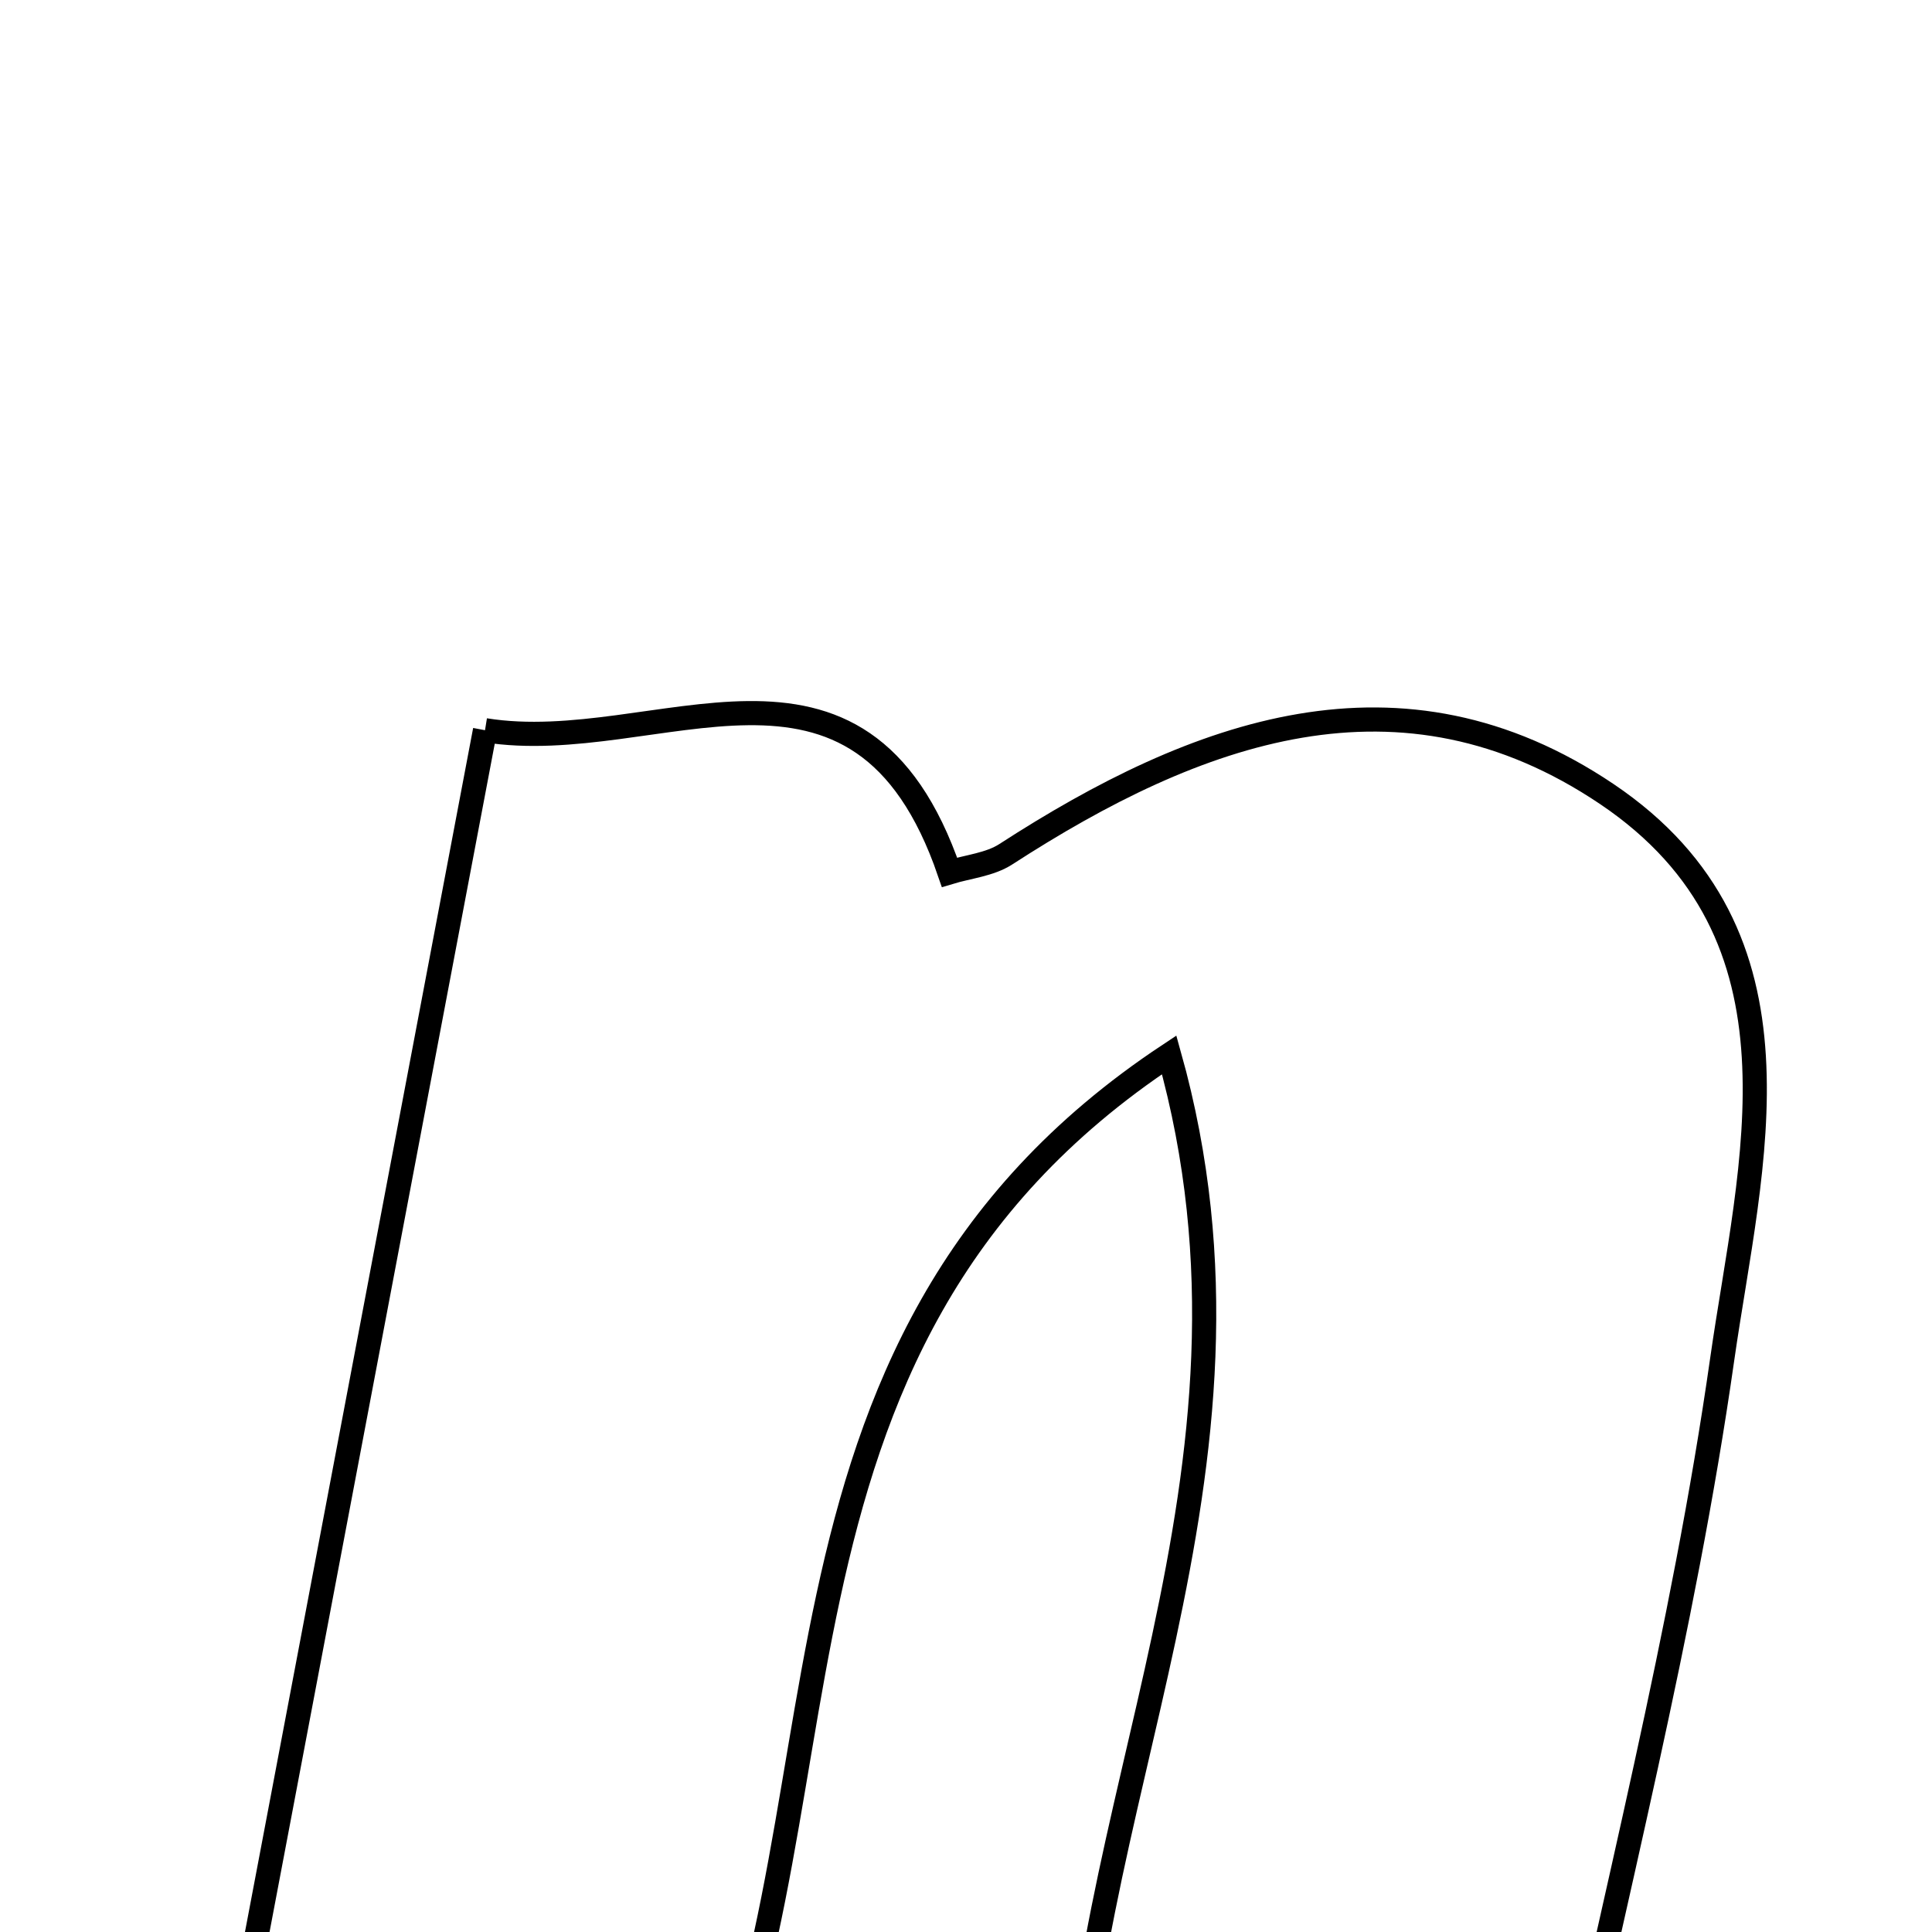 <svg xmlns="http://www.w3.org/2000/svg" viewBox="0.0 0.0 24.0 24.0" height="200px" width="200px"><path fill="none" stroke="black" stroke-width=".3" stroke-opacity="1.0"  filling="0" d="M6.025 9.071 C8.168 9.416 10.676 7.572 11.795 10.836 C12.03 10.765 12.296 10.74 12.494 10.612 C14.862 9.079 17.399 8.138 19.962 9.865 C22.571 11.624 21.741 14.456 21.394 16.884 C20.913 20.263 20.044 23.586 19.304 27.113 C17.221 27.113 15.262 27.113 13.334 27.113 C13.285 22.52 15.987 18.318 14.524 13.104 C9.012 16.752 10.766 22.709 8.459 27.149 C6.704 27.149 4.848 27.149 2.599 27.149 C3.749 21.08 4.868 15.176 6.025 9.071"></path></svg>